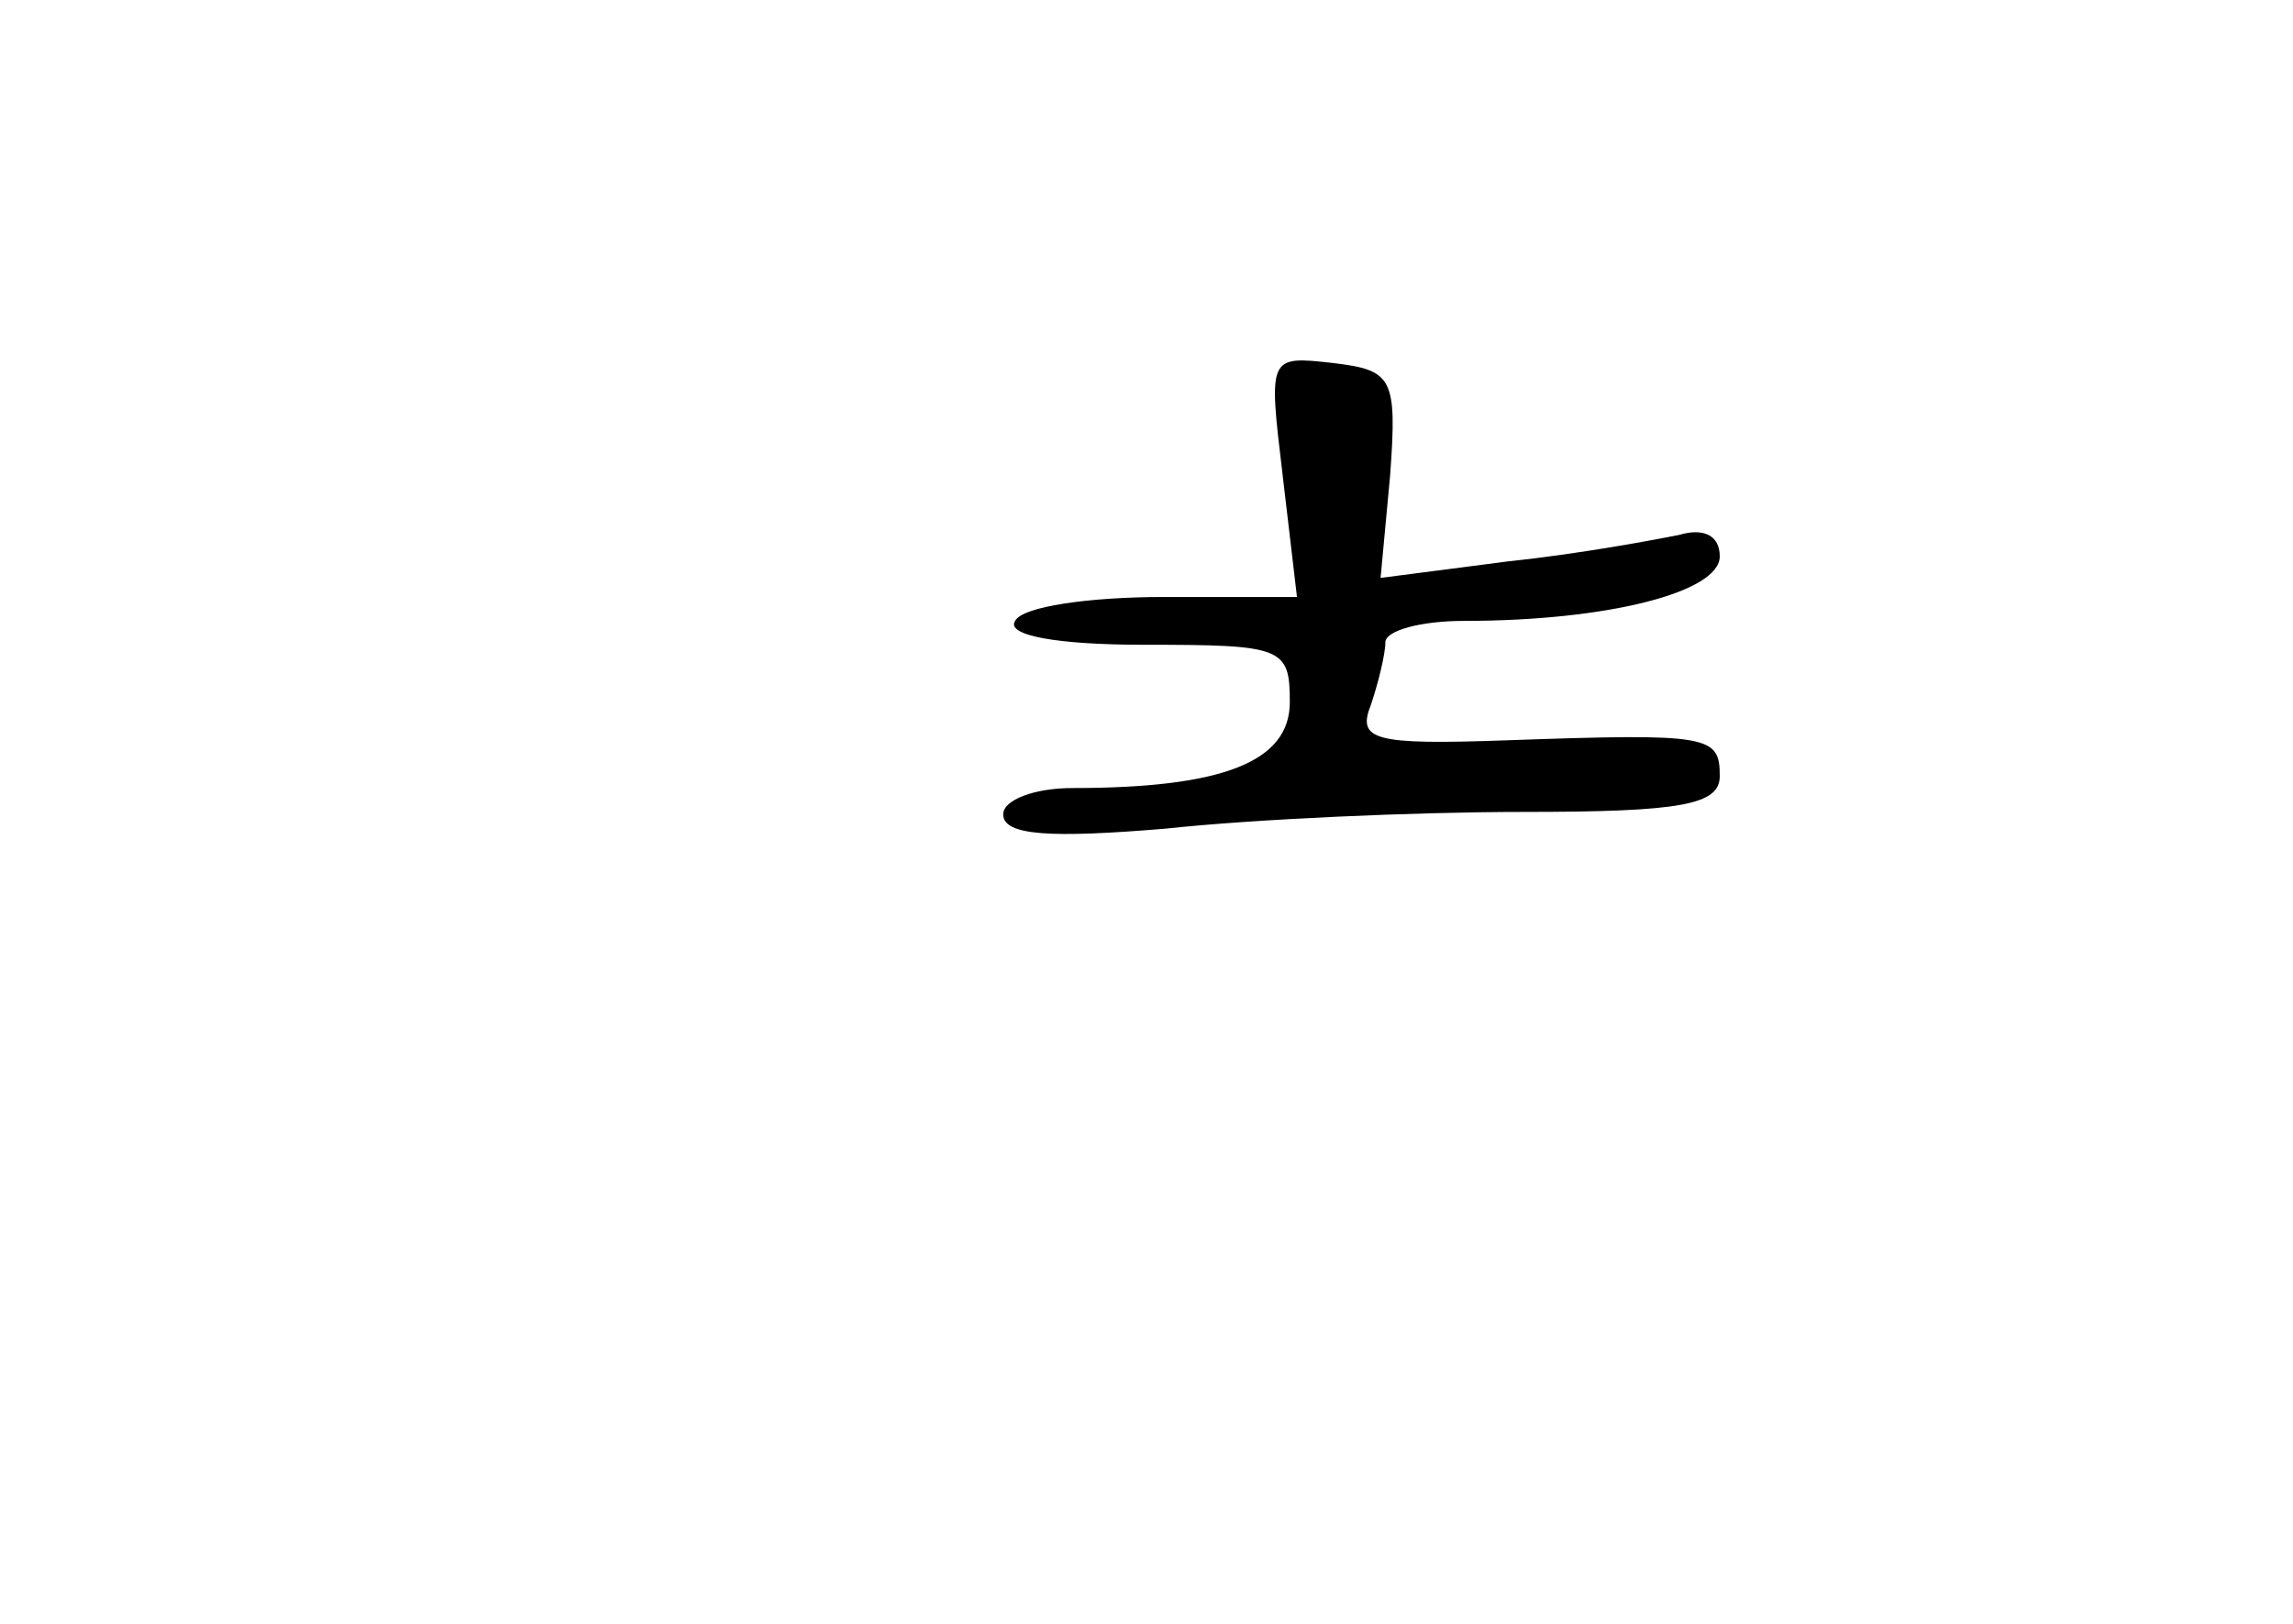 <?xml version="1.0" standalone="no"?>
<!DOCTYPE svg PUBLIC "-//W3C//DTD SVG 20010904//EN"
 "http://www.w3.org/TR/2001/REC-SVG-20010904/DTD/svg10.dtd">
<svg version="1.0" xmlns="http://www.w3.org/2000/svg"
 width="96pt" height="68pt" viewBox="0 0 96 68"
 preserveAspectRatio="xMidYMid meet">
<g transform="translate(0,68) scale(0.1,-0.1)"
fill="#000000" stroke="none">
<path d="M537 481 l6 -51 -56 0 c-31 0 -59 -4 -62 -10 -4 -6 17 -10 54 -10 58
0 61 -1 61 -24 0 -25 -28 -36 -91 -36 -16 0 -29 -5 -29 -11 0 -9 20 -10 68 -6
37 4 104 7 150 7 66 0 82 3 82 15 0 17 -4 18 -89 15 -56 -2 -63 0 -57 15 3 9
6 21 6 26 0 5 15 9 33 9 60 0 107 12 107 27 0 9 -7 12 -17 9 -10 -2 -42 -8
-71 -11 l-54 -7 4 43 c3 41 1 44 -24 47 -27 3 -27 3 -21 -47z"/>
</g>
</svg>
